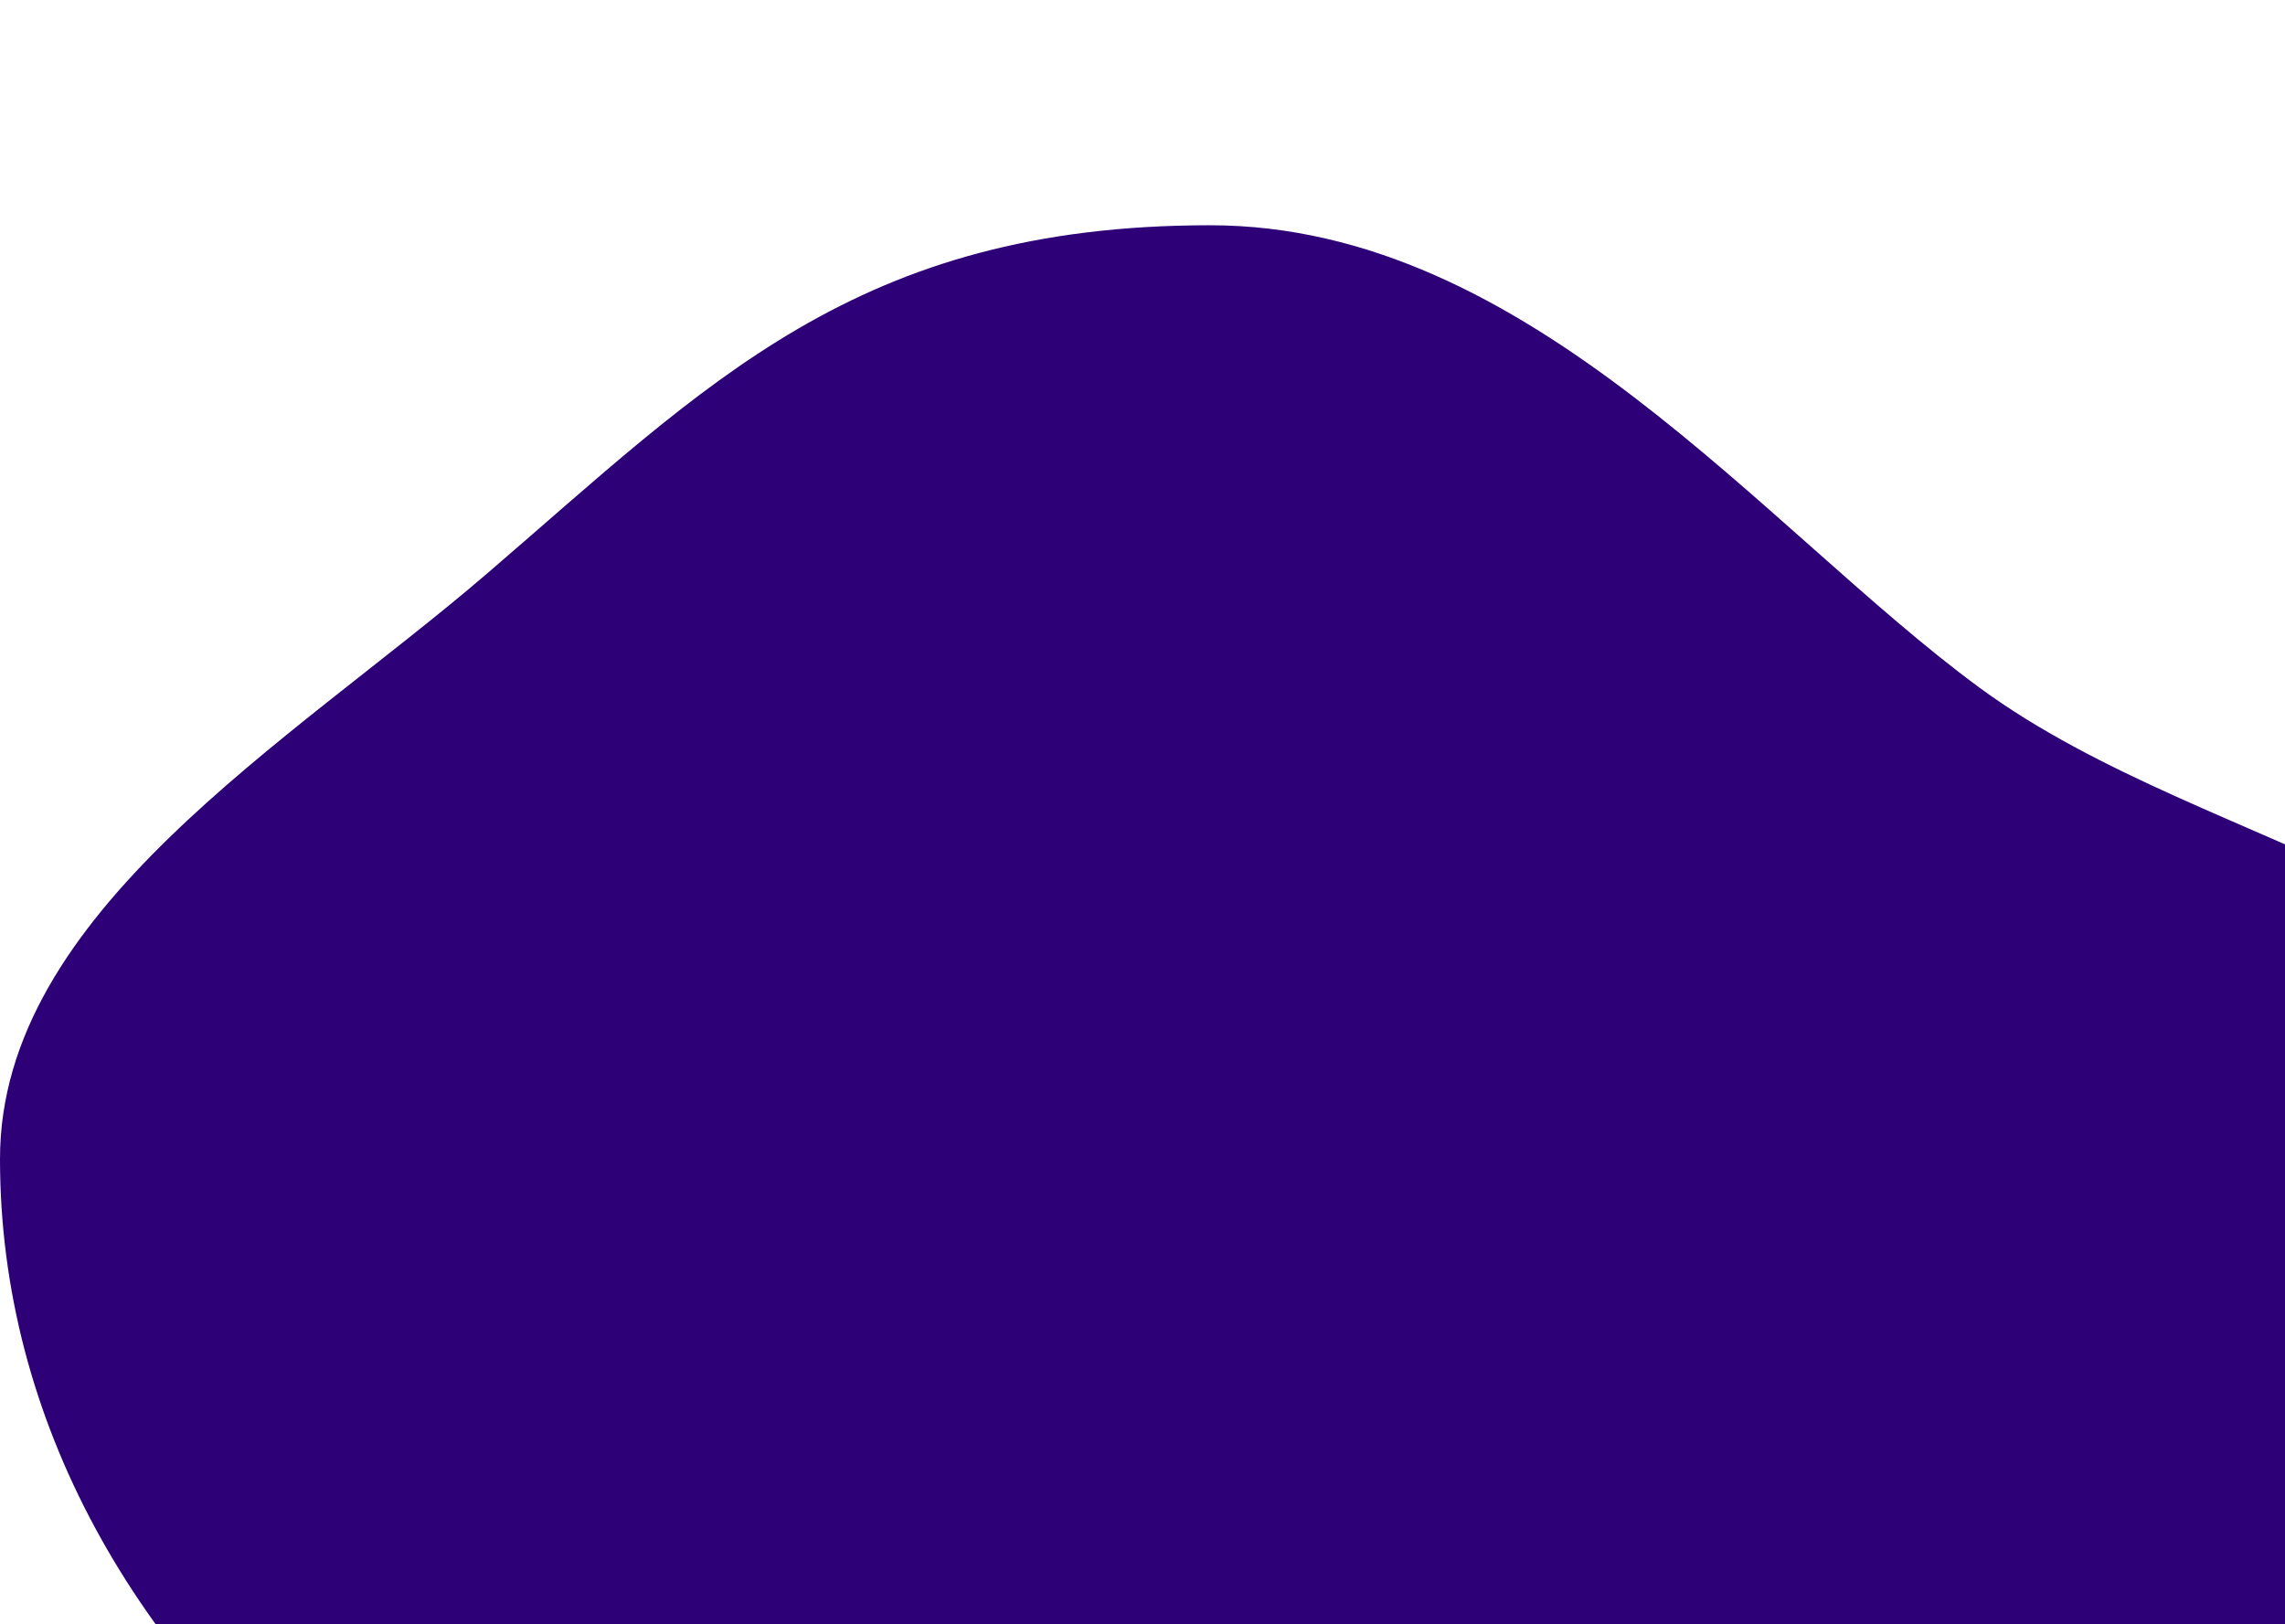 <svg xmlns="http://www.w3.org/2000/svg" width="1550" height="1102" fill="none"><g filter="url(#a)"><path fill="#2E0077" d="M1758.82 786.202c0 355.098-484.73 642.958-938.038 642.958C367.477 1429.16 0 1141.3 0 786.202c0-166.991 196.531-282.277 329.779-396.583 150.093-128.758 250.876-236.803 491.003-236.803 217.068 0 375.368 206.035 522.148 313.823 159.75 117.308 415.89 134.508 415.89 319.563"/></g><defs><filter id="a" width="2358.82" height="1876.34" x="-300" y="-147.184" color-interpolation-filters="sRGB" filterUnits="userSpaceOnUse"><feFlood flood-opacity="0" result="BackgroundImageFix"/><feBlend in="SourceGraphic" in2="BackgroundImageFix" result="shape"/><feGaussianBlur result="effect1_foregroundBlur_19552_182209" stdDeviation="150"/></filter></defs></svg>
